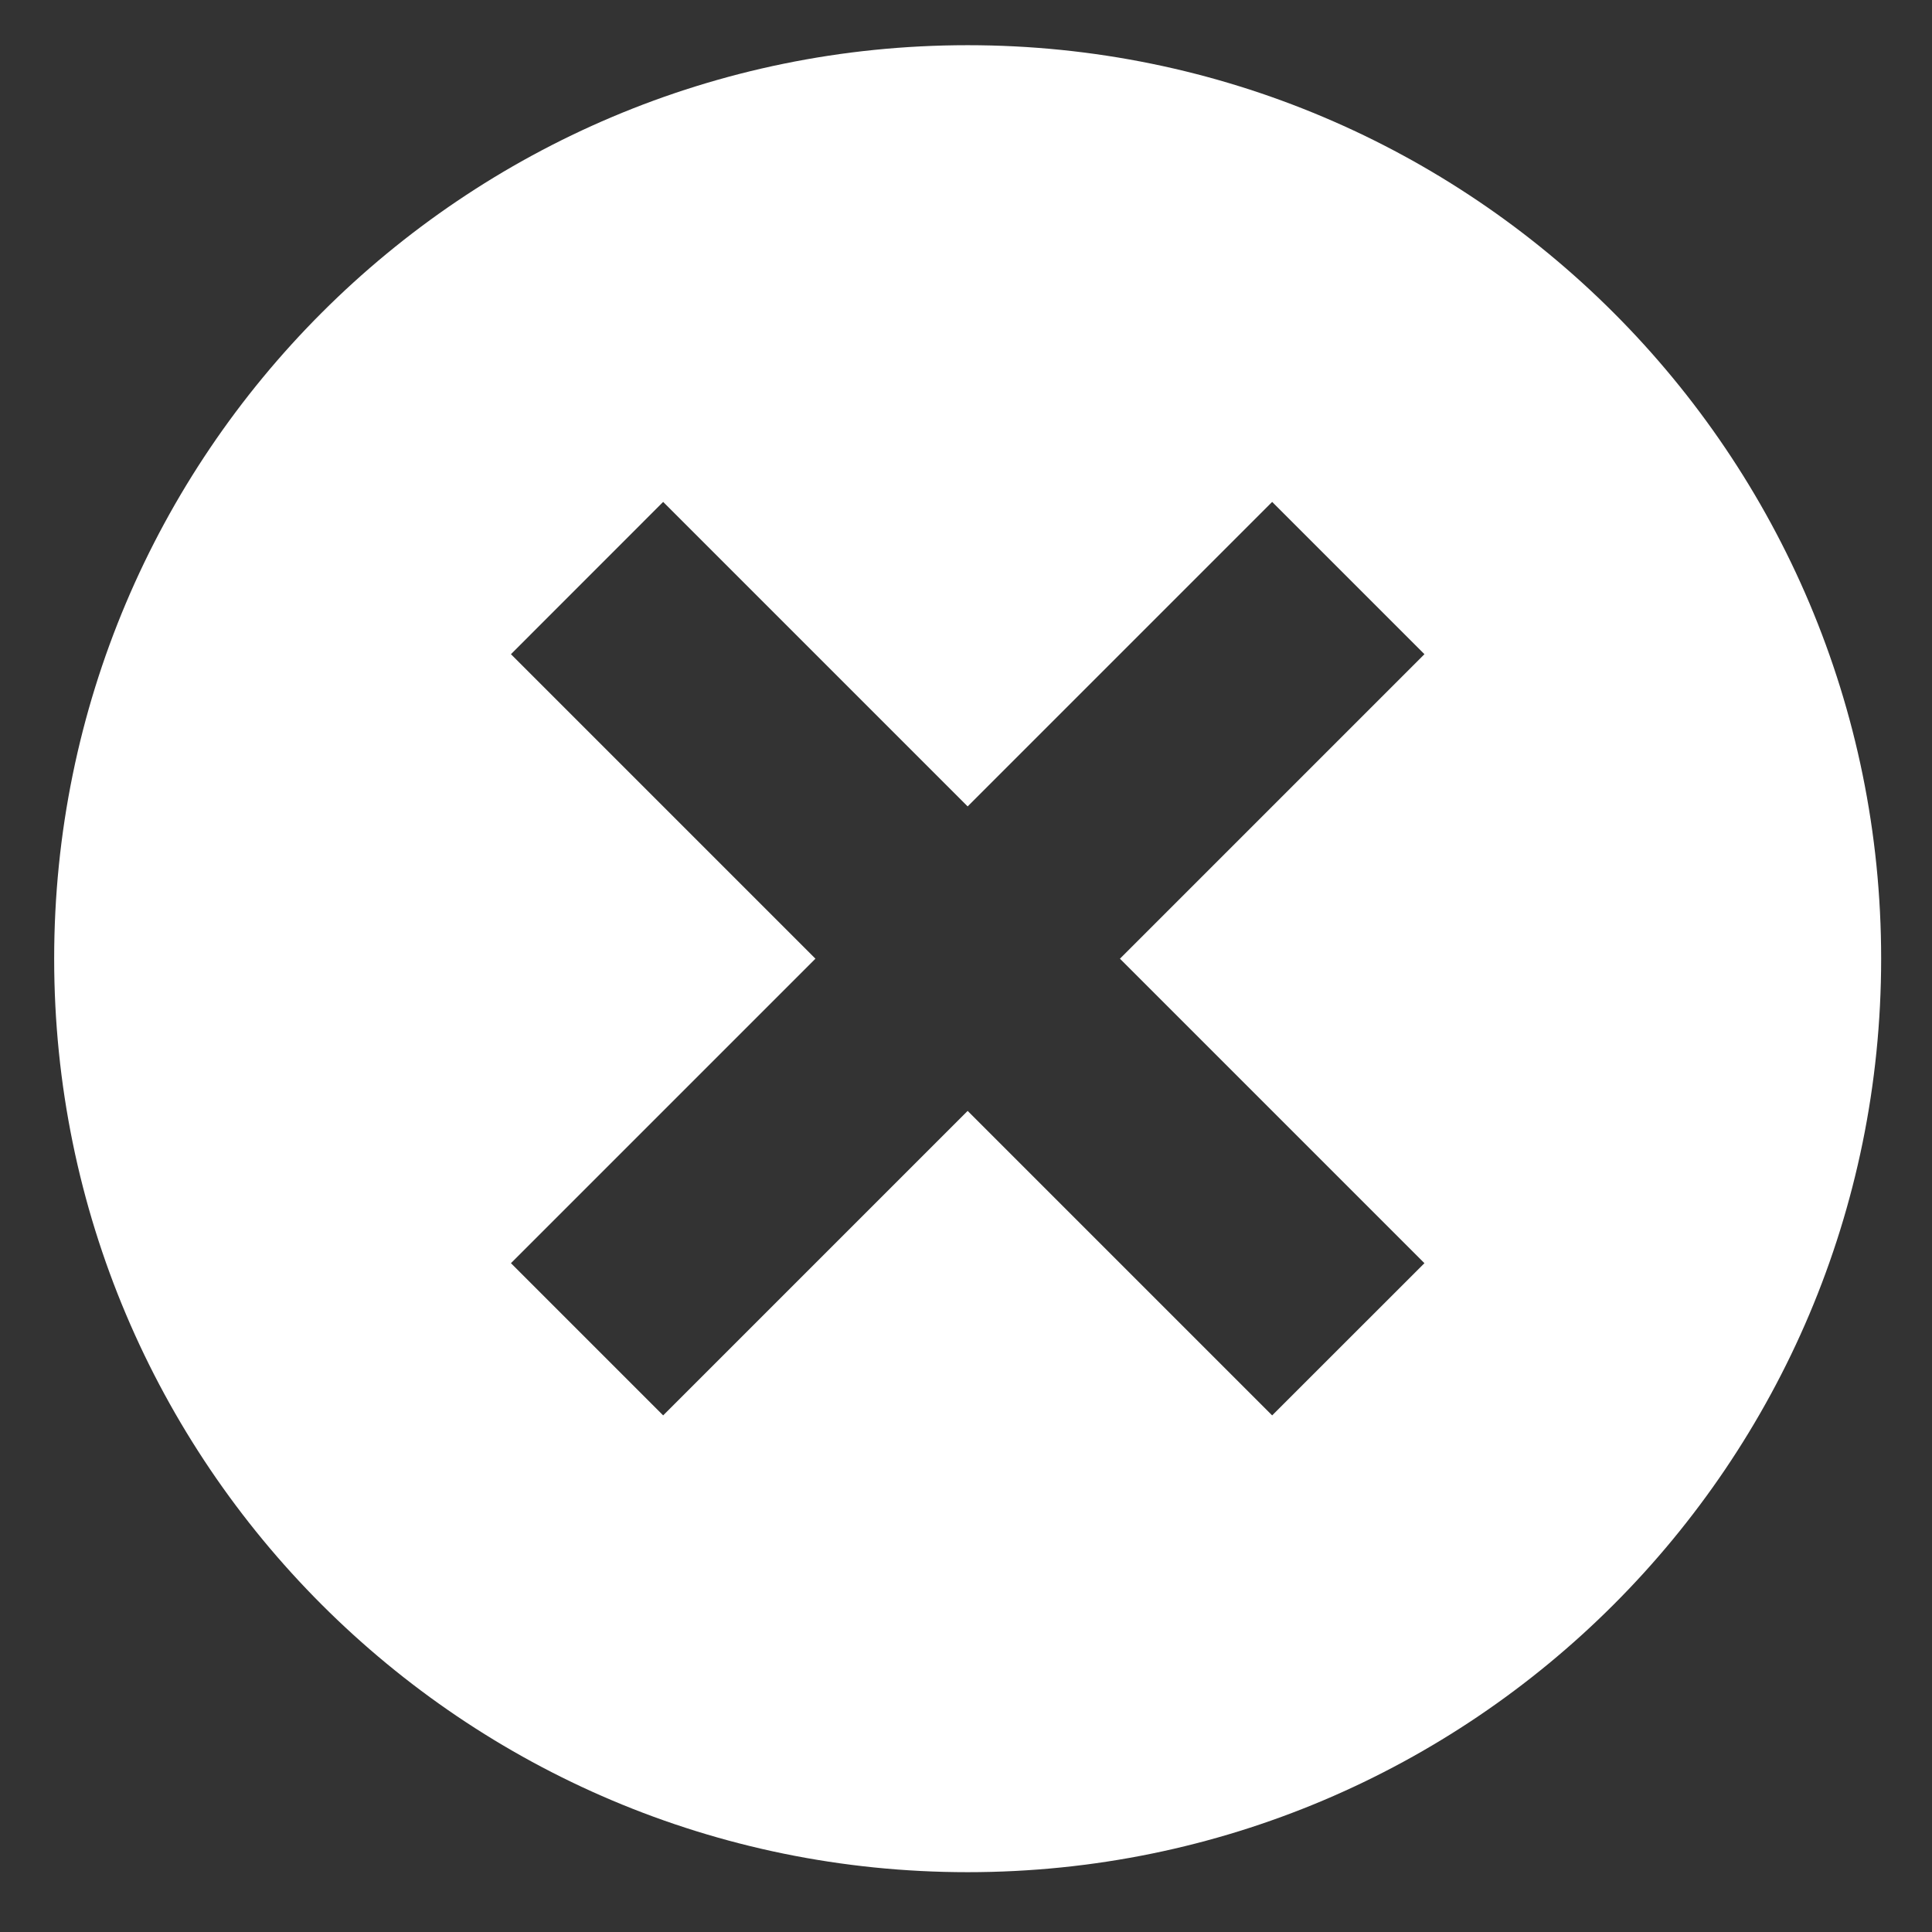 <?xml version="1.0" encoding="utf-8"?>
<!DOCTYPE svg PUBLIC "-//W3C//DTD SVG 1.1//EN" "http://www.w3.org/Graphics/SVG/1.1/DTD/svg11.dtd">
<svg style="width:308px;height:308px;" version="1.1" id="图形" xmlns="http://www.w3.org/2000/svg" xmlns:xlink="http://www.w3.org/1999/xlink" x="0px" y="0px" width="1024px" height="1024px" viewBox="0 0 1024 1024" enable-background="new 0 0 1024 1024" xml:space="preserve">
  <rect x="0" y="0" width="1024" height="1024" fill="#333333" stroke="none"/>
  <path class="svgpath" data-index="path_0" fill="#FFF" d="M512.878 23.954c-267.41 0-484.169 216.759-484.169 484.169 0 267.41 216.759 484.169 484.169 484.169s484.169-216.759 484.169-484.169C997.083 240.713 780.288 23.954 512.878 23.954zM754.981 669.513l-80.713 80.677-161.39-161.39-161.39 161.39-80.677-80.677 161.39-161.39L270.811 346.734l80.677-80.713 161.39 161.39 161.39-161.39 80.713 80.713-161.39 161.39L754.981 669.513z" />

</svg>
